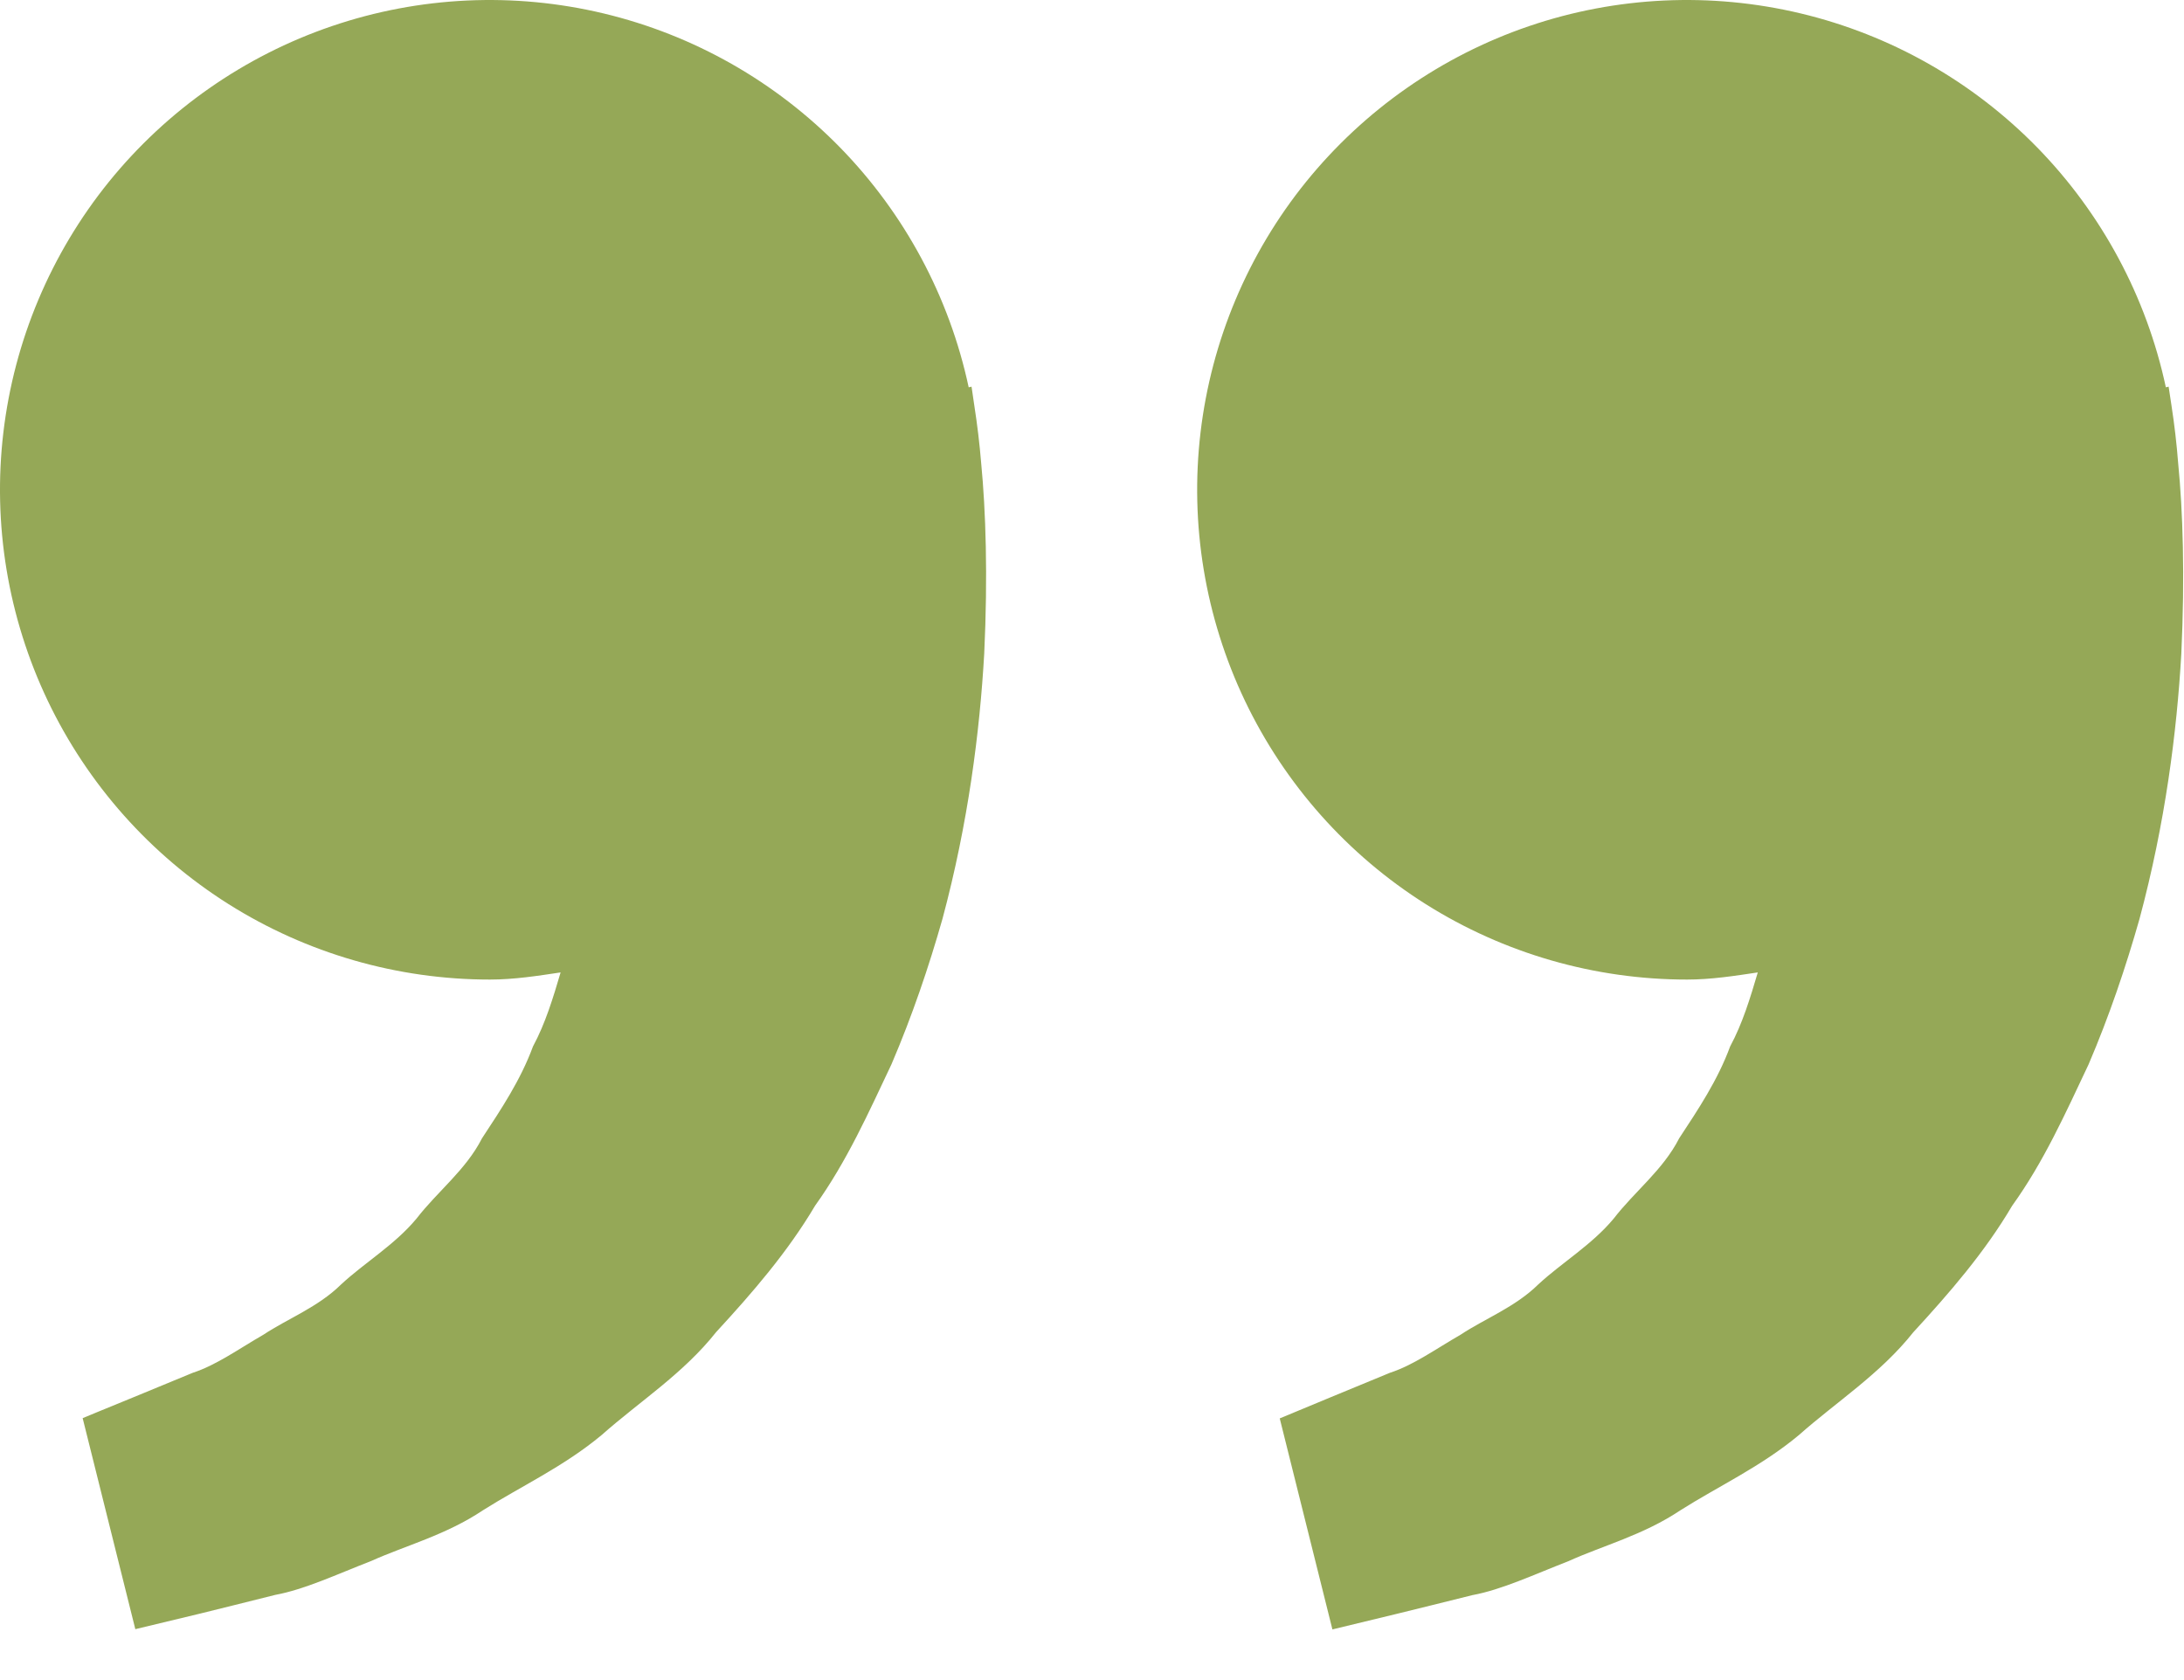<svg width="26" height="20" viewBox="0 0 26 20" fill="none" xmlns="http://www.w3.org/2000/svg">
<path d="M25.85 4.821L25.817 4.603L25.784 4.611C25.554 3.535 25.023 2.545 24.254 1.757C23.485 0.97 22.509 0.416 21.438 0.16C20.367 -0.096 19.245 -0.044 18.203 0.311C17.161 0.666 16.241 1.309 15.548 2.165C14.856 3.021 14.421 4.056 14.292 5.149C14.163 6.242 14.347 7.35 14.821 8.343C15.296 9.337 16.042 10.176 16.973 10.763C17.905 11.35 18.983 11.661 20.084 11.661C20.373 11.661 20.651 11.617 20.926 11.576C20.837 11.877 20.745 12.183 20.597 12.457C20.45 12.857 20.219 13.203 19.99 13.551C19.798 13.928 19.46 14.183 19.211 14.506C18.951 14.819 18.596 15.028 18.314 15.289C18.038 15.561 17.677 15.697 17.389 15.888C17.089 16.061 16.827 16.251 16.547 16.342L15.849 16.63L15.235 16.885L15.862 19.397L16.635 19.21C16.883 19.148 17.185 19.076 17.528 18.989C17.879 18.924 18.254 18.747 18.671 18.585C19.081 18.399 19.56 18.276 20.003 17.98C20.448 17.697 20.963 17.461 21.416 17.083C21.855 16.693 22.385 16.355 22.777 15.86C23.204 15.396 23.627 14.909 23.954 14.354C24.334 13.826 24.592 13.245 24.864 12.671C25.11 12.097 25.308 11.51 25.47 10.94C25.777 9.798 25.915 8.712 25.968 7.783C26.012 6.853 25.986 6.079 25.931 5.519C25.913 5.286 25.886 5.053 25.85 4.821ZM11.598 4.821L11.566 4.603L11.532 4.611C11.302 3.535 10.771 2.545 10.002 1.757C9.233 0.97 8.257 0.416 7.186 0.16C6.115 -0.096 4.994 -0.044 3.951 0.311C2.909 0.666 1.989 1.309 1.296 2.165C0.604 3.021 0.169 4.056 0.04 5.149C-0.089 6.242 0.095 7.35 0.569 8.343C1.044 9.337 1.79 10.176 2.721 10.763C3.653 11.35 4.731 11.661 5.832 11.661C6.121 11.661 6.399 11.617 6.674 11.576C6.585 11.877 6.493 12.183 6.345 12.457C6.198 12.857 5.967 13.203 5.738 13.551C5.546 13.928 5.208 14.183 4.959 14.506C4.699 14.819 4.344 15.028 4.062 15.289C3.787 15.561 3.425 15.697 3.137 15.888C2.837 16.061 2.575 16.251 2.295 16.342L1.597 16.63C1.207 16.789 0.984 16.882 0.984 16.882L1.611 19.394L2.385 19.208C2.632 19.146 2.934 19.073 3.277 18.986C3.628 18.921 4.003 18.744 4.42 18.582C4.831 18.397 5.309 18.274 5.752 17.977C6.198 17.695 6.712 17.459 7.166 17.08C7.605 16.69 8.135 16.352 8.526 15.857C8.954 15.393 9.376 14.906 9.704 14.352C10.083 13.823 10.341 13.243 10.613 12.669C10.859 12.095 11.058 11.508 11.22 10.938C11.527 9.795 11.664 8.709 11.717 7.78C11.761 6.85 11.735 6.077 11.681 5.517C11.662 5.284 11.634 5.052 11.598 4.821Z" fill="#95A857"/>
</svg>
